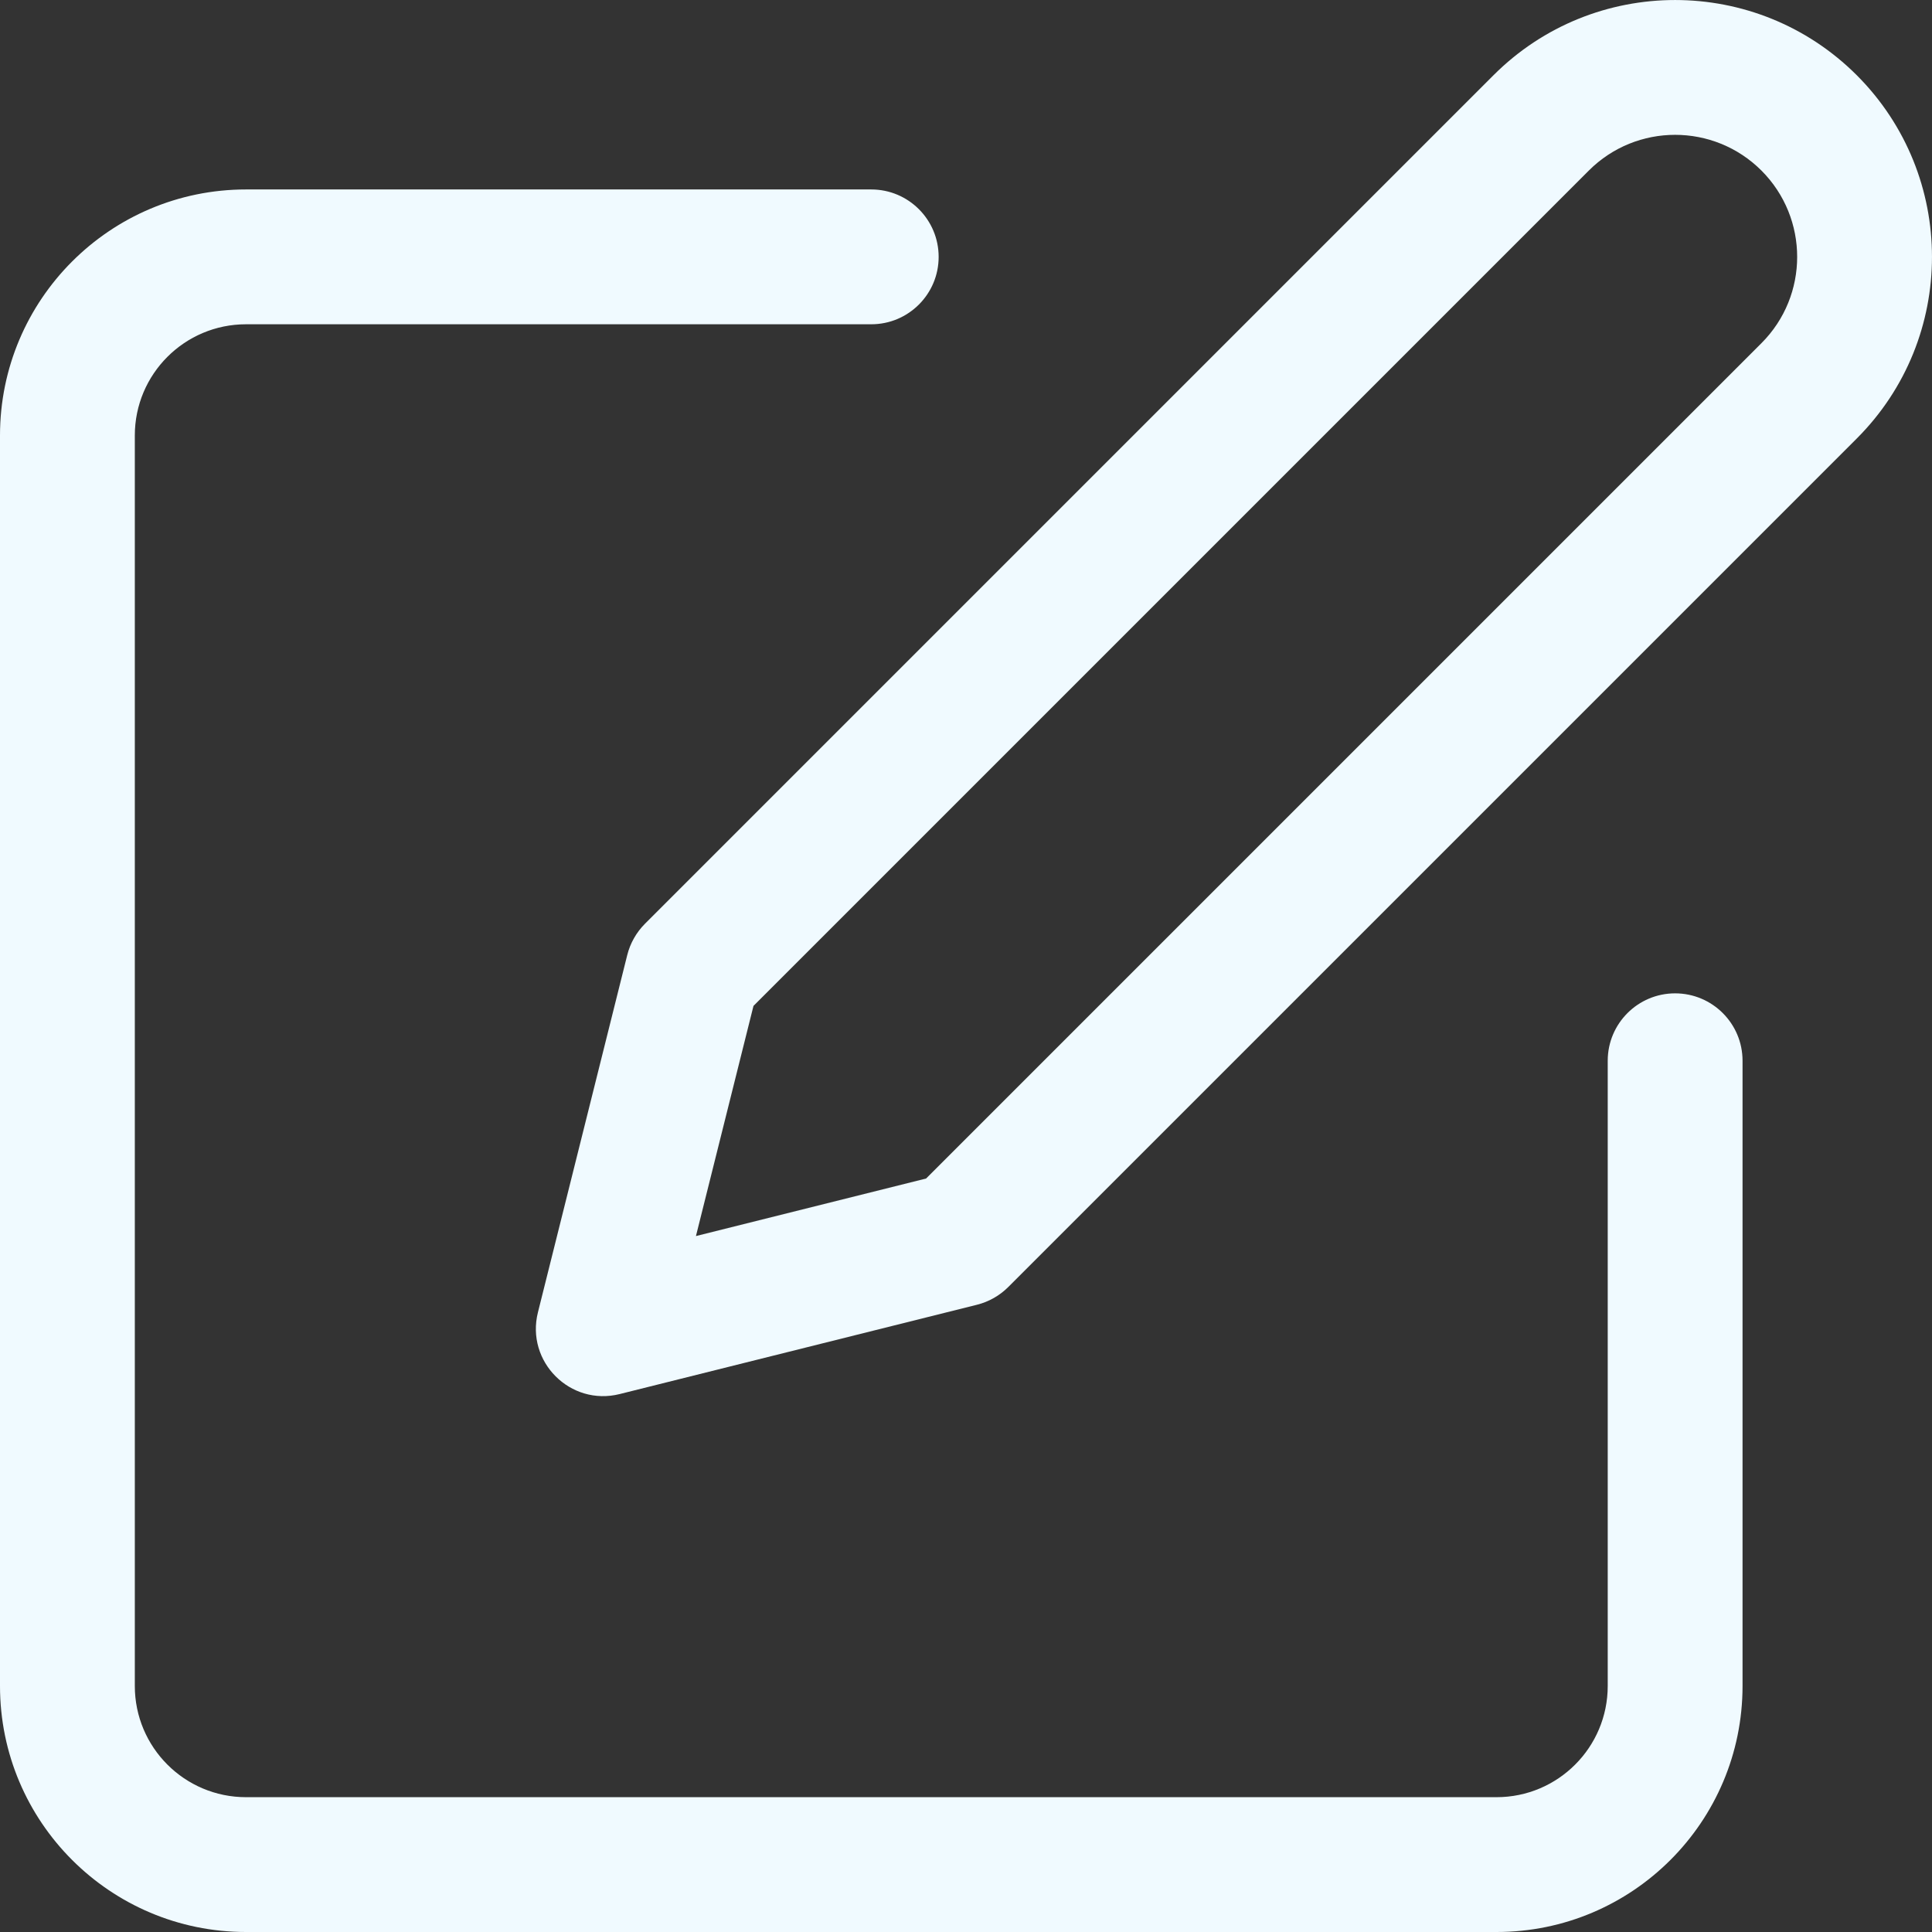 <?xml version="1.0" encoding="UTF-8"?>
<svg width="32px" height="32px" viewBox="0 0 32 32" version="1.1" xmlns="http://www.w3.org/2000/svg" xmlns:xlink="http://www.w3.org/1999/xlink">
    <rect x="0" y="0" width="32" height="32" fill="#333333" stroke="none"/>
    <!-- Generator: Sketch 53.2 (72643) - https://sketchapp.com -->
    <title>ic_edit</title>
    <desc>Created with Sketch.</desc>
    <g id="ic_edit" stroke="none" stroke-width="1" fill="none" fill-rule="evenodd">
        <path d="M14.431,3.138 C15.047,3.138 15.547,3.638 15.547,4.255 C15.547,4.871 15.047,5.371 14.431,5.371 L4.075,5.371 C3.058,5.371 2.233,6.196 2.233,7.213 L2.233,27.925 C2.233,28.942 3.058,29.767 4.075,29.767 L24.787,29.767 C25.804,29.767 26.629,28.942 26.629,27.925 L26.629,17.569 C26.629,16.953 27.129,16.453 27.745,16.453 C28.362,16.453 28.862,16.953 28.862,17.569 L28.862,27.925 C28.862,30.175 27.037,32 24.787,32 L4.075,32 C1.825,32 -2.0783375e-13,30.175 -2.0783375e-13,27.925 L-2.0783375e-13,7.213 C-2.0783375e-13,4.963 1.825,3.138 4.075,3.138 L14.431,3.138 Z M29.175,5.684 C29.964,4.895 29.964,3.615 29.175,2.825 C28.385,2.036 27.105,2.036 26.316,2.825 L12.48,16.661 L11.527,20.473 L15.339,19.52 L29.175,5.684 Z M30.754,1.246 C32.415,2.908 32.415,5.602 30.754,7.263 L16.7,21.317 C16.557,21.46 16.377,21.562 16.181,21.611 L10.264,23.09 C9.446,23.295 8.705,22.554 8.91,21.736 L10.389,15.819 C10.438,15.623 10.54,15.443 10.683,15.3 L24.737,1.246 C26.398,-0.415 29.092,-0.415 30.754,1.246 Z" id="Combined-Shape" fill="#F0FAFF" fill-rule="nonzero"></path>
    </g>
</svg>